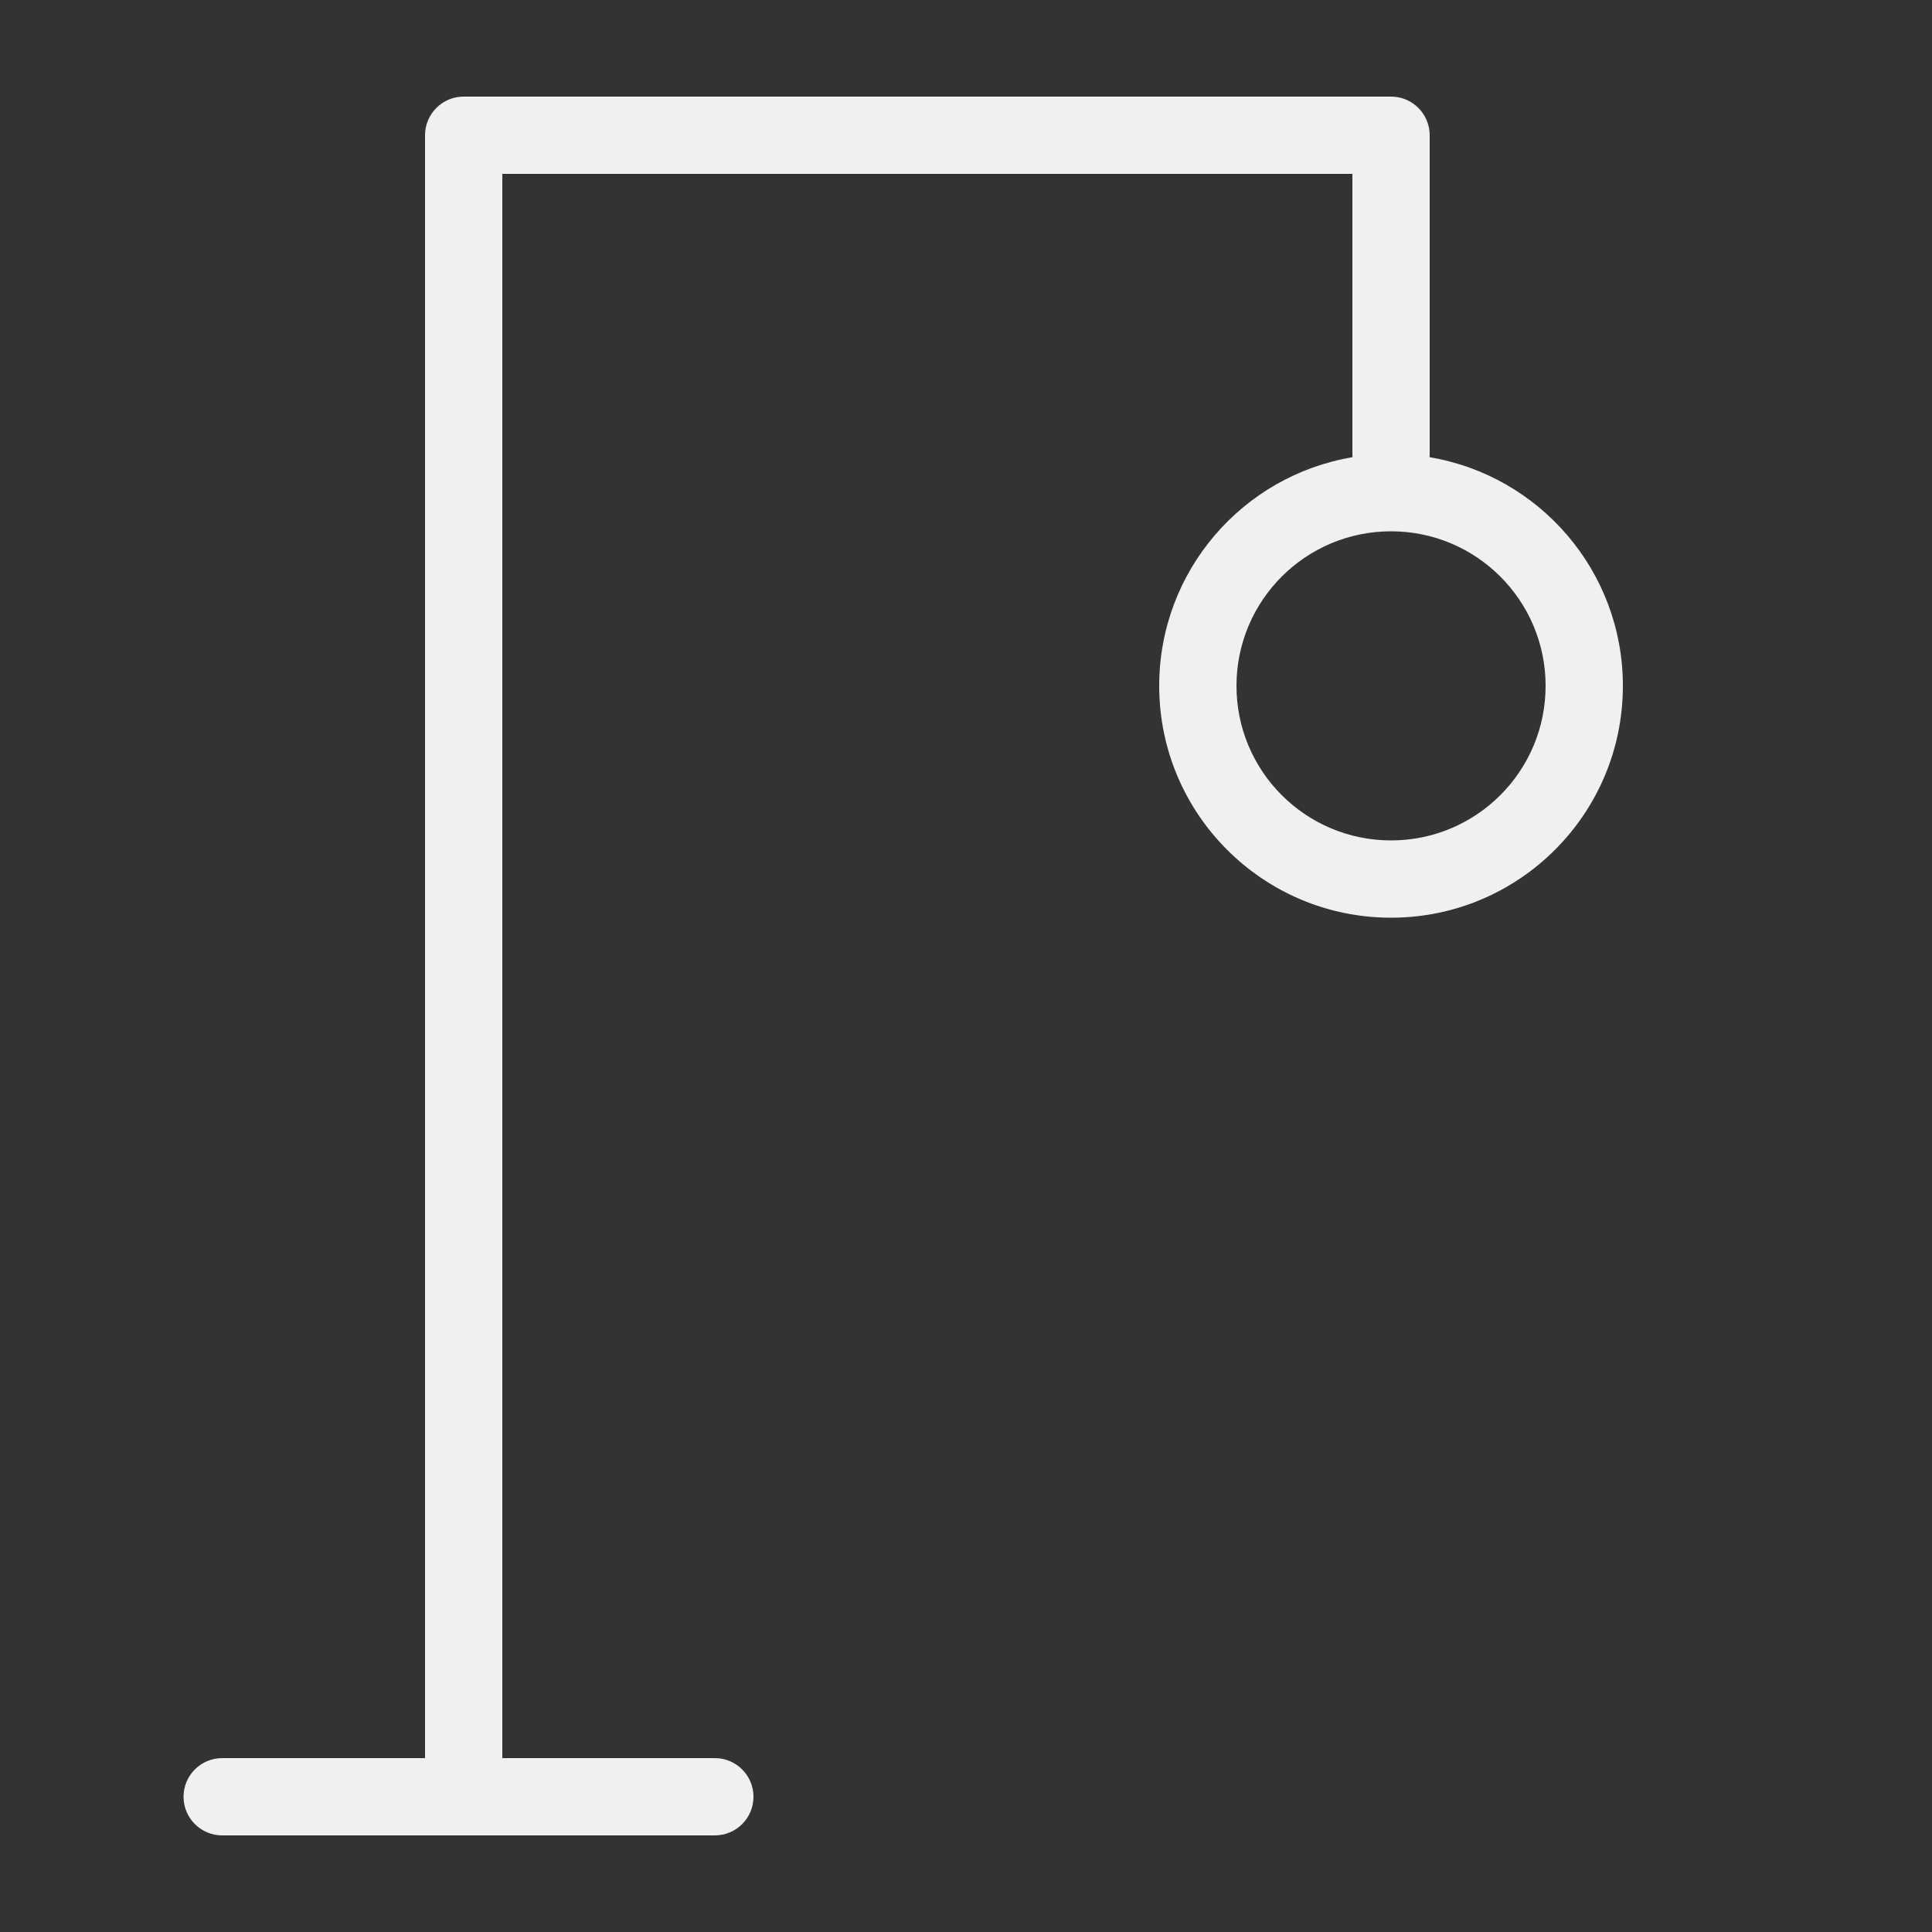 <svg width="200" height="200" viewBox="0 0 200 200" fill="none" xmlns="http://www.w3.org/2000/svg">
<rect x="0" y="0" width="200" height="200" fill="#333333" stroke="none"/>
<path fill-rule="evenodd" clip-rule="evenodd" d="M52 18H140V47C140 47.111 140.005 47.221 140.013 47.33C128.656 49.228 120 59.103 120 71C120 84.255 130.745 95 144 95C157.255 95 168 84.255 168 71C168 59.103 159.344 49.228 147.987 47.33C147.995 47.221 148 47.111 148 47V14C148 12.067 146.629 10.454 144.806 10.081C144.546 10.028 144.276 10 144 10H48C45.791 10 44 11.791 44 14V182H23C20.791 182 19 183.791 19 186C19 188.209 20.791 190 23 190H48H74C76.209 190 78 188.209 78 186C78 183.791 76.209 182 74 182H52V18ZM160 71C160 79.837 152.837 87 144 87C135.163 87 128 79.837 128 71C128 62.163 135.163 55 144 55C152.837 55 160 62.163 160 71Z" fill="#F0F0F0"/>
</svg>
